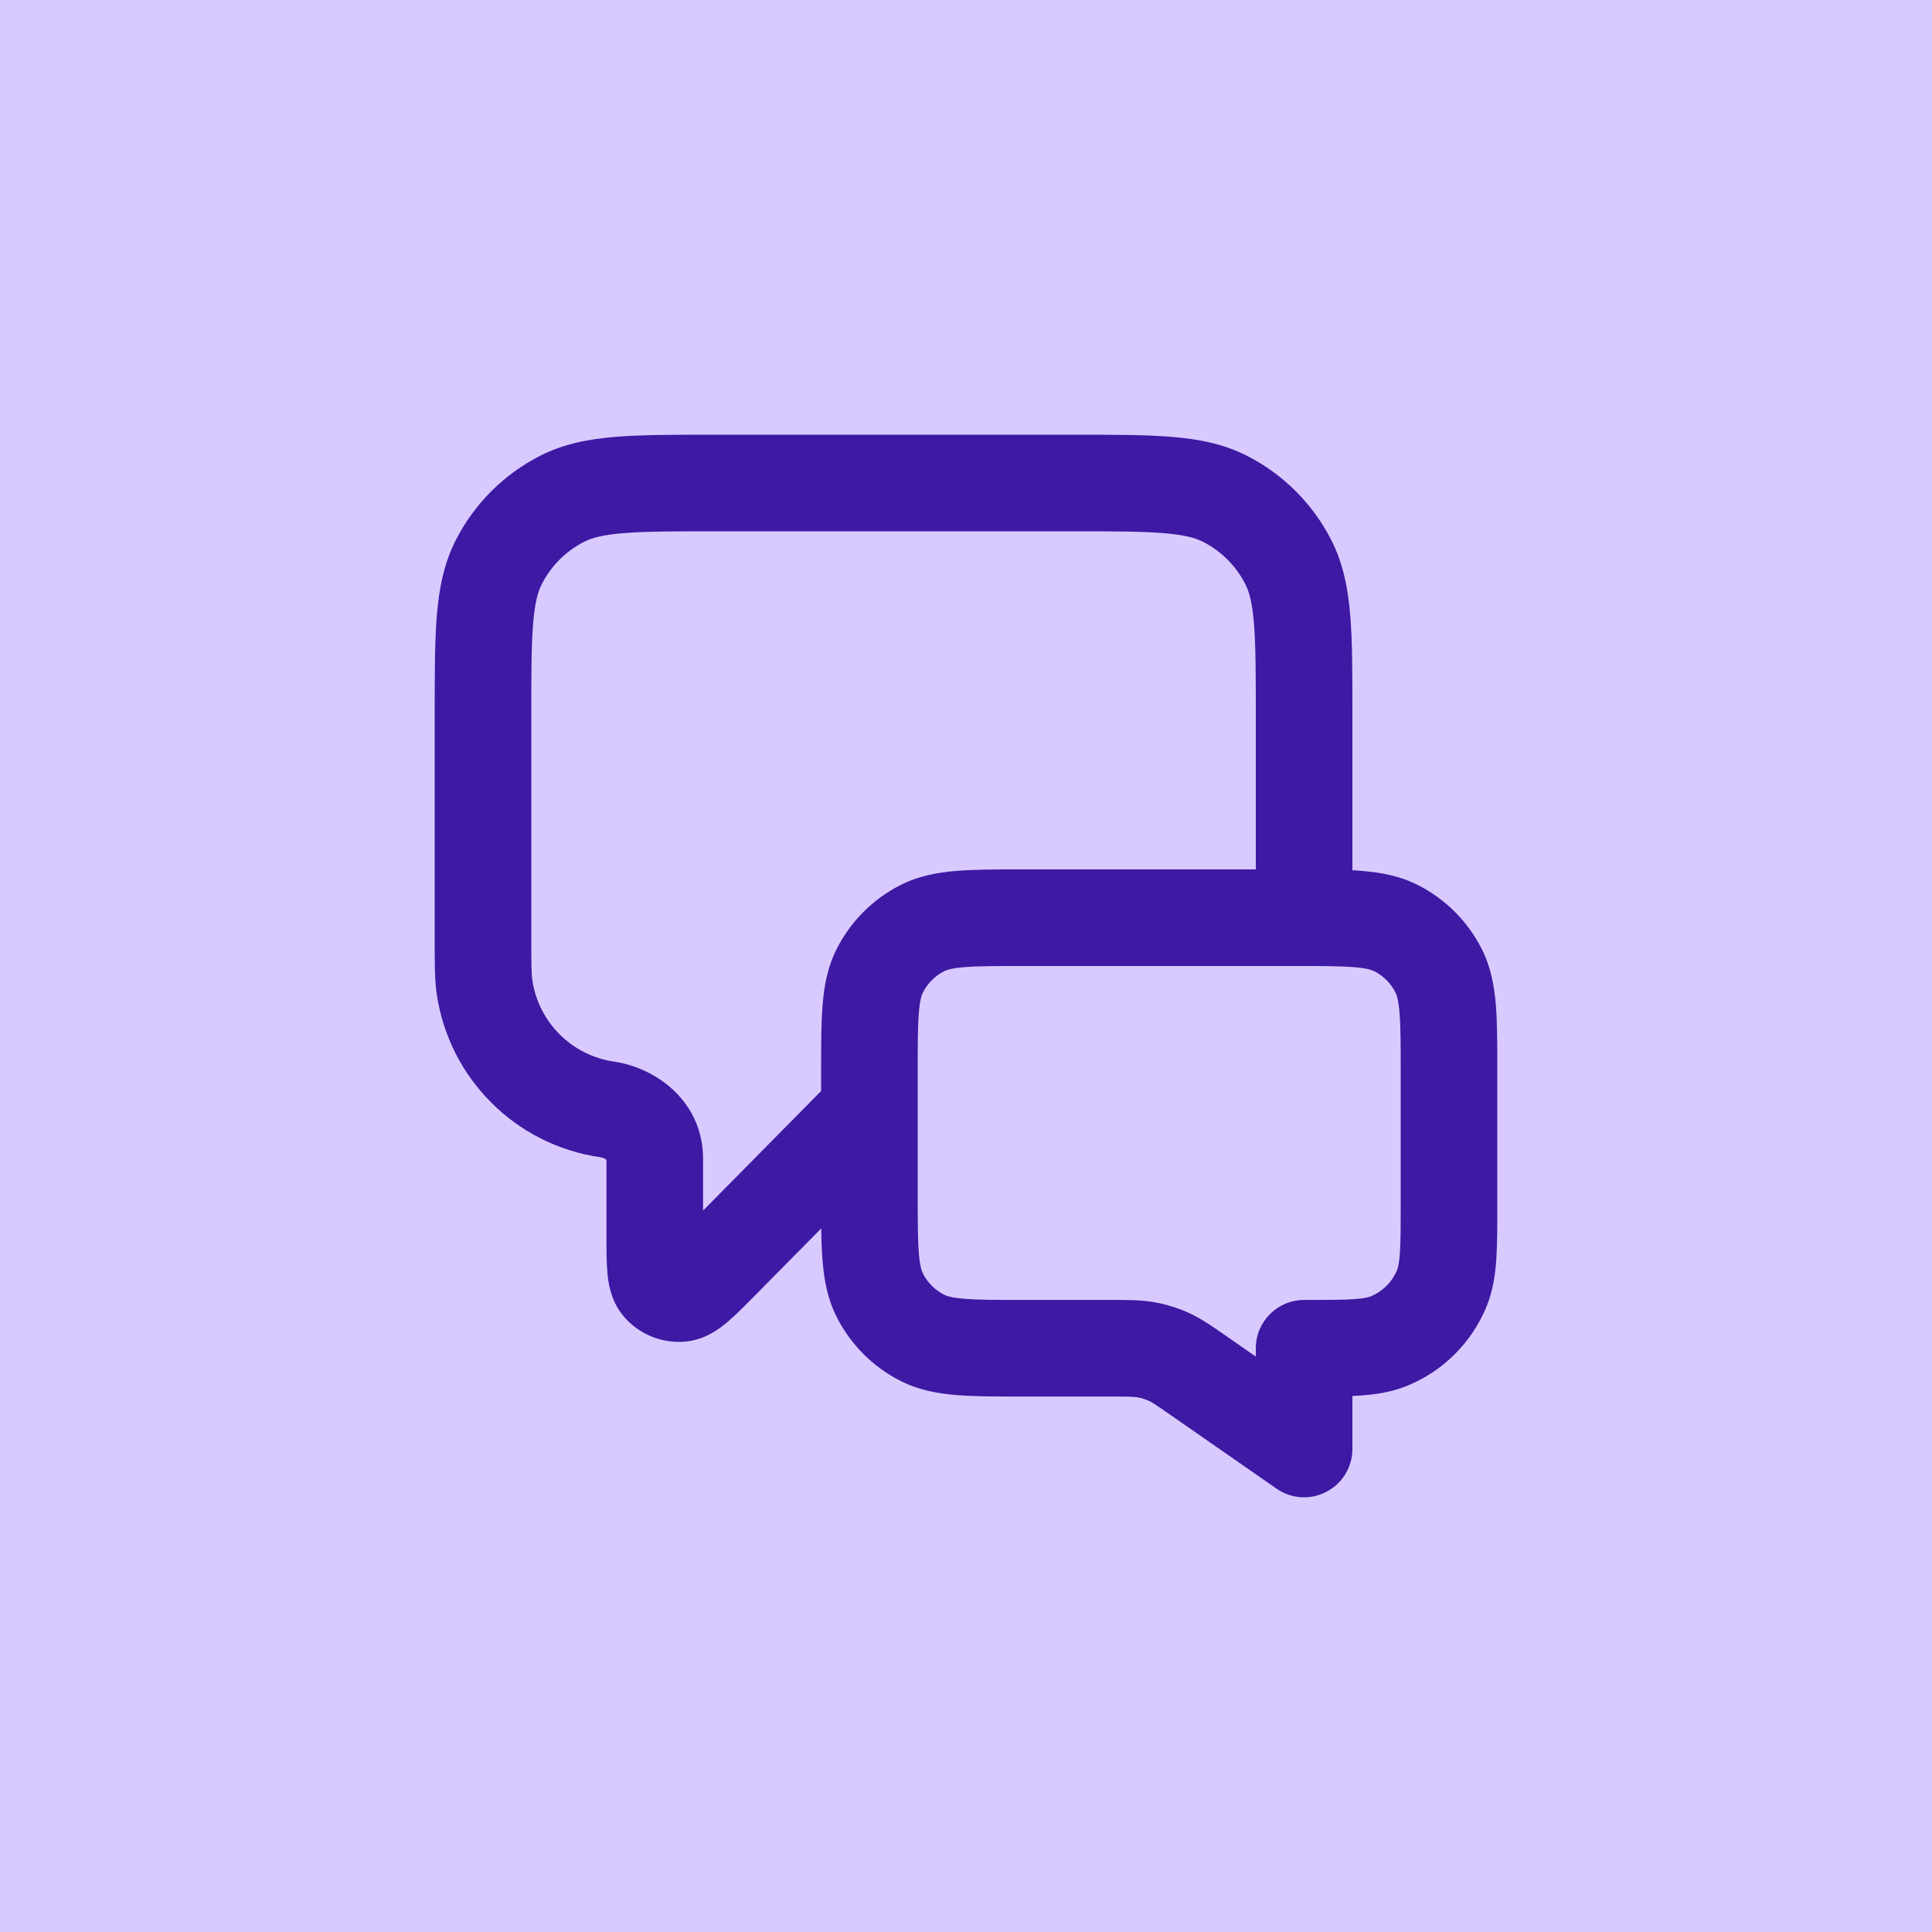 <svg width="40" height="40" viewBox="0 0 40 40" fill="none" xmlns="http://www.w3.org/2000/svg">
<rect width="40" height="40" fill="#D8CAFF"/>
<path fill-rule="evenodd" clip-rule="evenodd" d="M14.759 9H22.241C23.046 9 23.711 9 24.252 9.044C24.814 9.09 25.331 9.189 25.816 9.436C26.569 9.819 27.181 10.431 27.564 11.184C27.811 11.669 27.91 12.186 27.956 12.748C28 13.289 28 13.954 28 14.759V18.018C28.067 18.021 28.132 18.025 28.195 18.031C28.59 18.063 28.984 18.134 29.362 18.327C29.927 18.615 30.385 19.073 30.673 19.638C30.866 20.016 30.937 20.41 30.97 20.805C31 21.18 31 21.634 31 22.161V24.946C31 25.385 31 25.763 30.979 26.077C30.956 26.407 30.907 26.736 30.772 27.062C30.467 27.797 29.883 28.381 29.148 28.686C28.822 28.821 28.492 28.87 28.162 28.893C28.11 28.896 28.056 28.899 28 28.902V30C28 30.372 27.793 30.714 27.463 30.886C27.133 31.059 26.735 31.034 26.429 30.821L24.253 29.308C23.918 29.075 23.85 29.032 23.786 29.003C23.712 28.97 23.634 28.945 23.554 28.931C23.485 28.918 23.405 28.914 22.997 28.914H21.162C20.634 28.914 20.18 28.914 19.805 28.884C19.41 28.851 19.016 28.78 18.638 28.587C18.074 28.3 17.615 27.841 17.327 27.276C17.134 26.898 17.063 26.505 17.031 26.109C17.014 25.907 17.006 25.681 17.003 25.433L15.61 26.843C15.418 27.037 15.231 27.227 15.066 27.367C14.92 27.491 14.61 27.741 14.18 27.777C13.7 27.817 13.23 27.624 12.917 27.259C12.636 26.931 12.591 26.535 12.575 26.344C12.556 26.129 12.556 25.861 12.556 25.589L12.556 24.011C12.536 23.995 12.492 23.968 12.42 23.958C10.672 23.702 9.298 22.328 9.042 20.58C9 20.29 9 19.962 9 19.521C9 19.496 9 19.47 9 19.444L9 14.759C9 13.954 9 13.289 9.044 12.748C9.09 12.186 9.189 11.669 9.436 11.184C9.819 10.431 10.431 9.819 11.184 9.436C11.669 9.189 12.186 9.09 12.748 9.044C13.289 9 13.954 9 14.759 9ZM12.71 21.979C13.598 22.109 14.556 22.814 14.556 23.992V25.064L17 22.589L17 22.162C17 21.634 17 21.18 17.031 20.805C17.063 20.41 17.134 20.016 17.327 19.638C17.615 19.073 18.074 18.615 18.638 18.327C19.016 18.134 19.41 18.063 19.805 18.031C20.18 18 20.634 18 21.162 18L26 18V14.8C26 13.943 25.999 13.361 25.962 12.911C25.927 12.473 25.862 12.248 25.782 12.092C25.59 11.716 25.284 11.41 24.908 11.218C24.752 11.138 24.527 11.073 24.089 11.038C23.639 11.001 23.057 11 22.2 11H14.8C13.944 11 13.361 11.001 12.911 11.038C12.473 11.073 12.248 11.138 12.092 11.218C11.716 11.41 11.41 11.716 11.218 12.092C11.138 12.248 11.073 12.473 11.038 12.911C11.001 13.361 11 13.943 11 14.8V19.444C11 19.996 11.003 20.164 11.021 20.29C11.149 21.164 11.836 21.851 12.71 21.979ZM19 22.999C19 23 19 23 19 23.001V24.714C19 25.291 19.001 25.663 19.024 25.946C19.046 26.218 19.084 26.319 19.109 26.368C19.205 26.556 19.358 26.709 19.546 26.805C19.596 26.831 19.696 26.868 19.968 26.89C20.251 26.913 20.623 26.914 21.2 26.914H22.997C23.018 26.914 23.039 26.914 23.06 26.914C23.371 26.914 23.645 26.914 23.917 26.964C24.156 27.008 24.389 27.081 24.611 27.181C24.863 27.296 25.088 27.452 25.343 27.63C25.36 27.642 25.377 27.654 25.395 27.666L26 28.087V27.914C26 27.362 26.448 26.914 27 26.914C27.48 26.914 27.789 26.914 28.026 26.898C28.254 26.882 28.341 26.855 28.383 26.838C28.628 26.737 28.822 26.542 28.924 26.297C28.941 26.255 28.968 26.169 28.983 25.941C29 25.703 29 25.394 29 24.914V22.2C29 21.623 28.999 21.251 28.976 20.968C28.954 20.696 28.916 20.596 28.891 20.546C28.795 20.358 28.642 20.205 28.454 20.109C28.405 20.084 28.304 20.046 28.032 20.024C27.749 20.001 27.377 20 26.8 20H21.2C20.623 20 20.251 20.001 19.968 20.024C19.696 20.046 19.596 20.084 19.546 20.109C19.358 20.205 19.205 20.358 19.109 20.546C19.084 20.596 19.046 20.696 19.024 20.968C19.001 21.251 19 21.623 19 22.2V22.999Z" fill="#3E19A3"/>
</svg>
